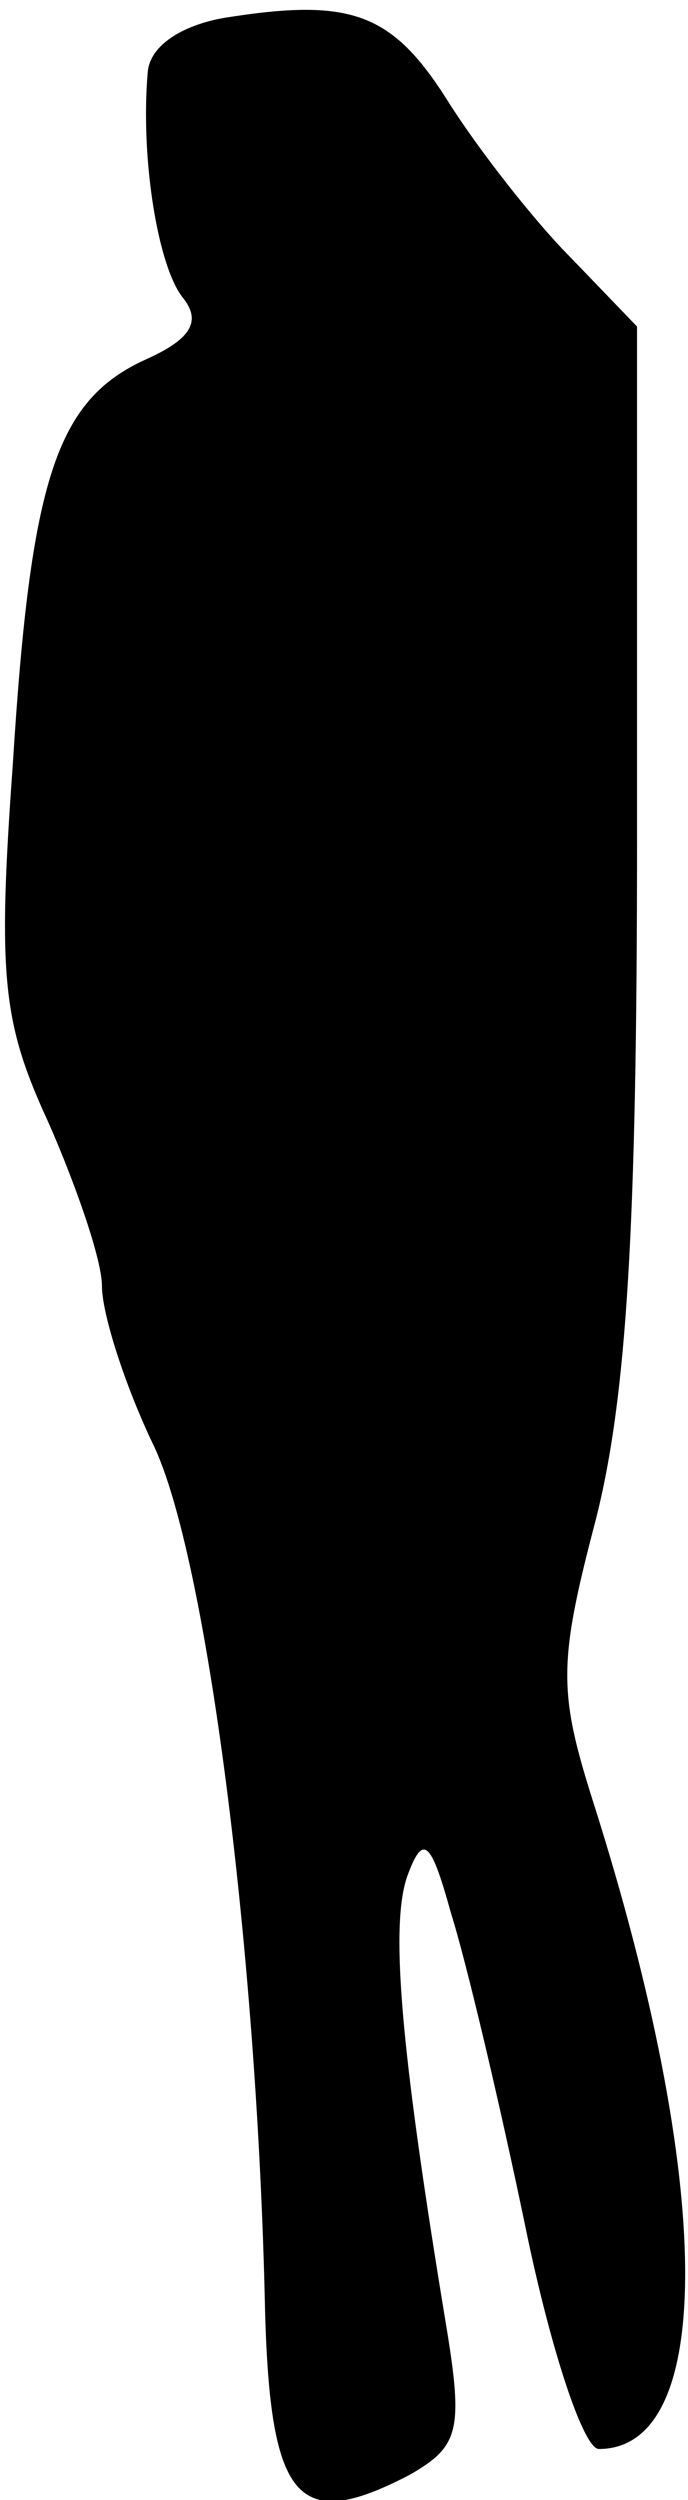 <?xml version="1.0" standalone="no"?>
<!DOCTYPE svg PUBLIC "-//W3C//DTD SVG 20010904//EN"
 "http://www.w3.org/TR/2001/REC-SVG-20010904/DTD/svg10.dtd">
<svg version="1.0" xmlns="http://www.w3.org/2000/svg"
 width="27pt" height="98pt" viewBox="0 0 27 98"
 preserveAspectRatio="xMidYMid meet">
<g transform="translate(0,98) scale(0.1,-0.1)"
fill="#000000" stroke="none">
<path fill="#000000" stroke="none" d="M88 973 c-17 -3 -29 -11 -30 -21 -3
-34 4 -77 14 -89 7 -9 3 -16 -15 -24 -35 -16 -45 -47 -52 -159 -6 -83 -4 -101
14 -140 11 -25 21 -54 21 -64 0 -11 9 -39 20 -62 21 -43 41 -199 44 -339 2
-76 13 -88 57 -65 19 11 21 17 14 59 -18 109 -22 157 -15 176 6 16 9 14 17
-15 6 -19 19 -74 29 -122 10 -49 23 -88 29 -88 46 0 45 105 -2 253 -14 44 -14
55 1 112 12 48 16 114 16 266 l0 201 -26 27 c-14 14 -36 42 -48 61 -22 35 -38
41 -88 33z"/>
</g>
</svg>
